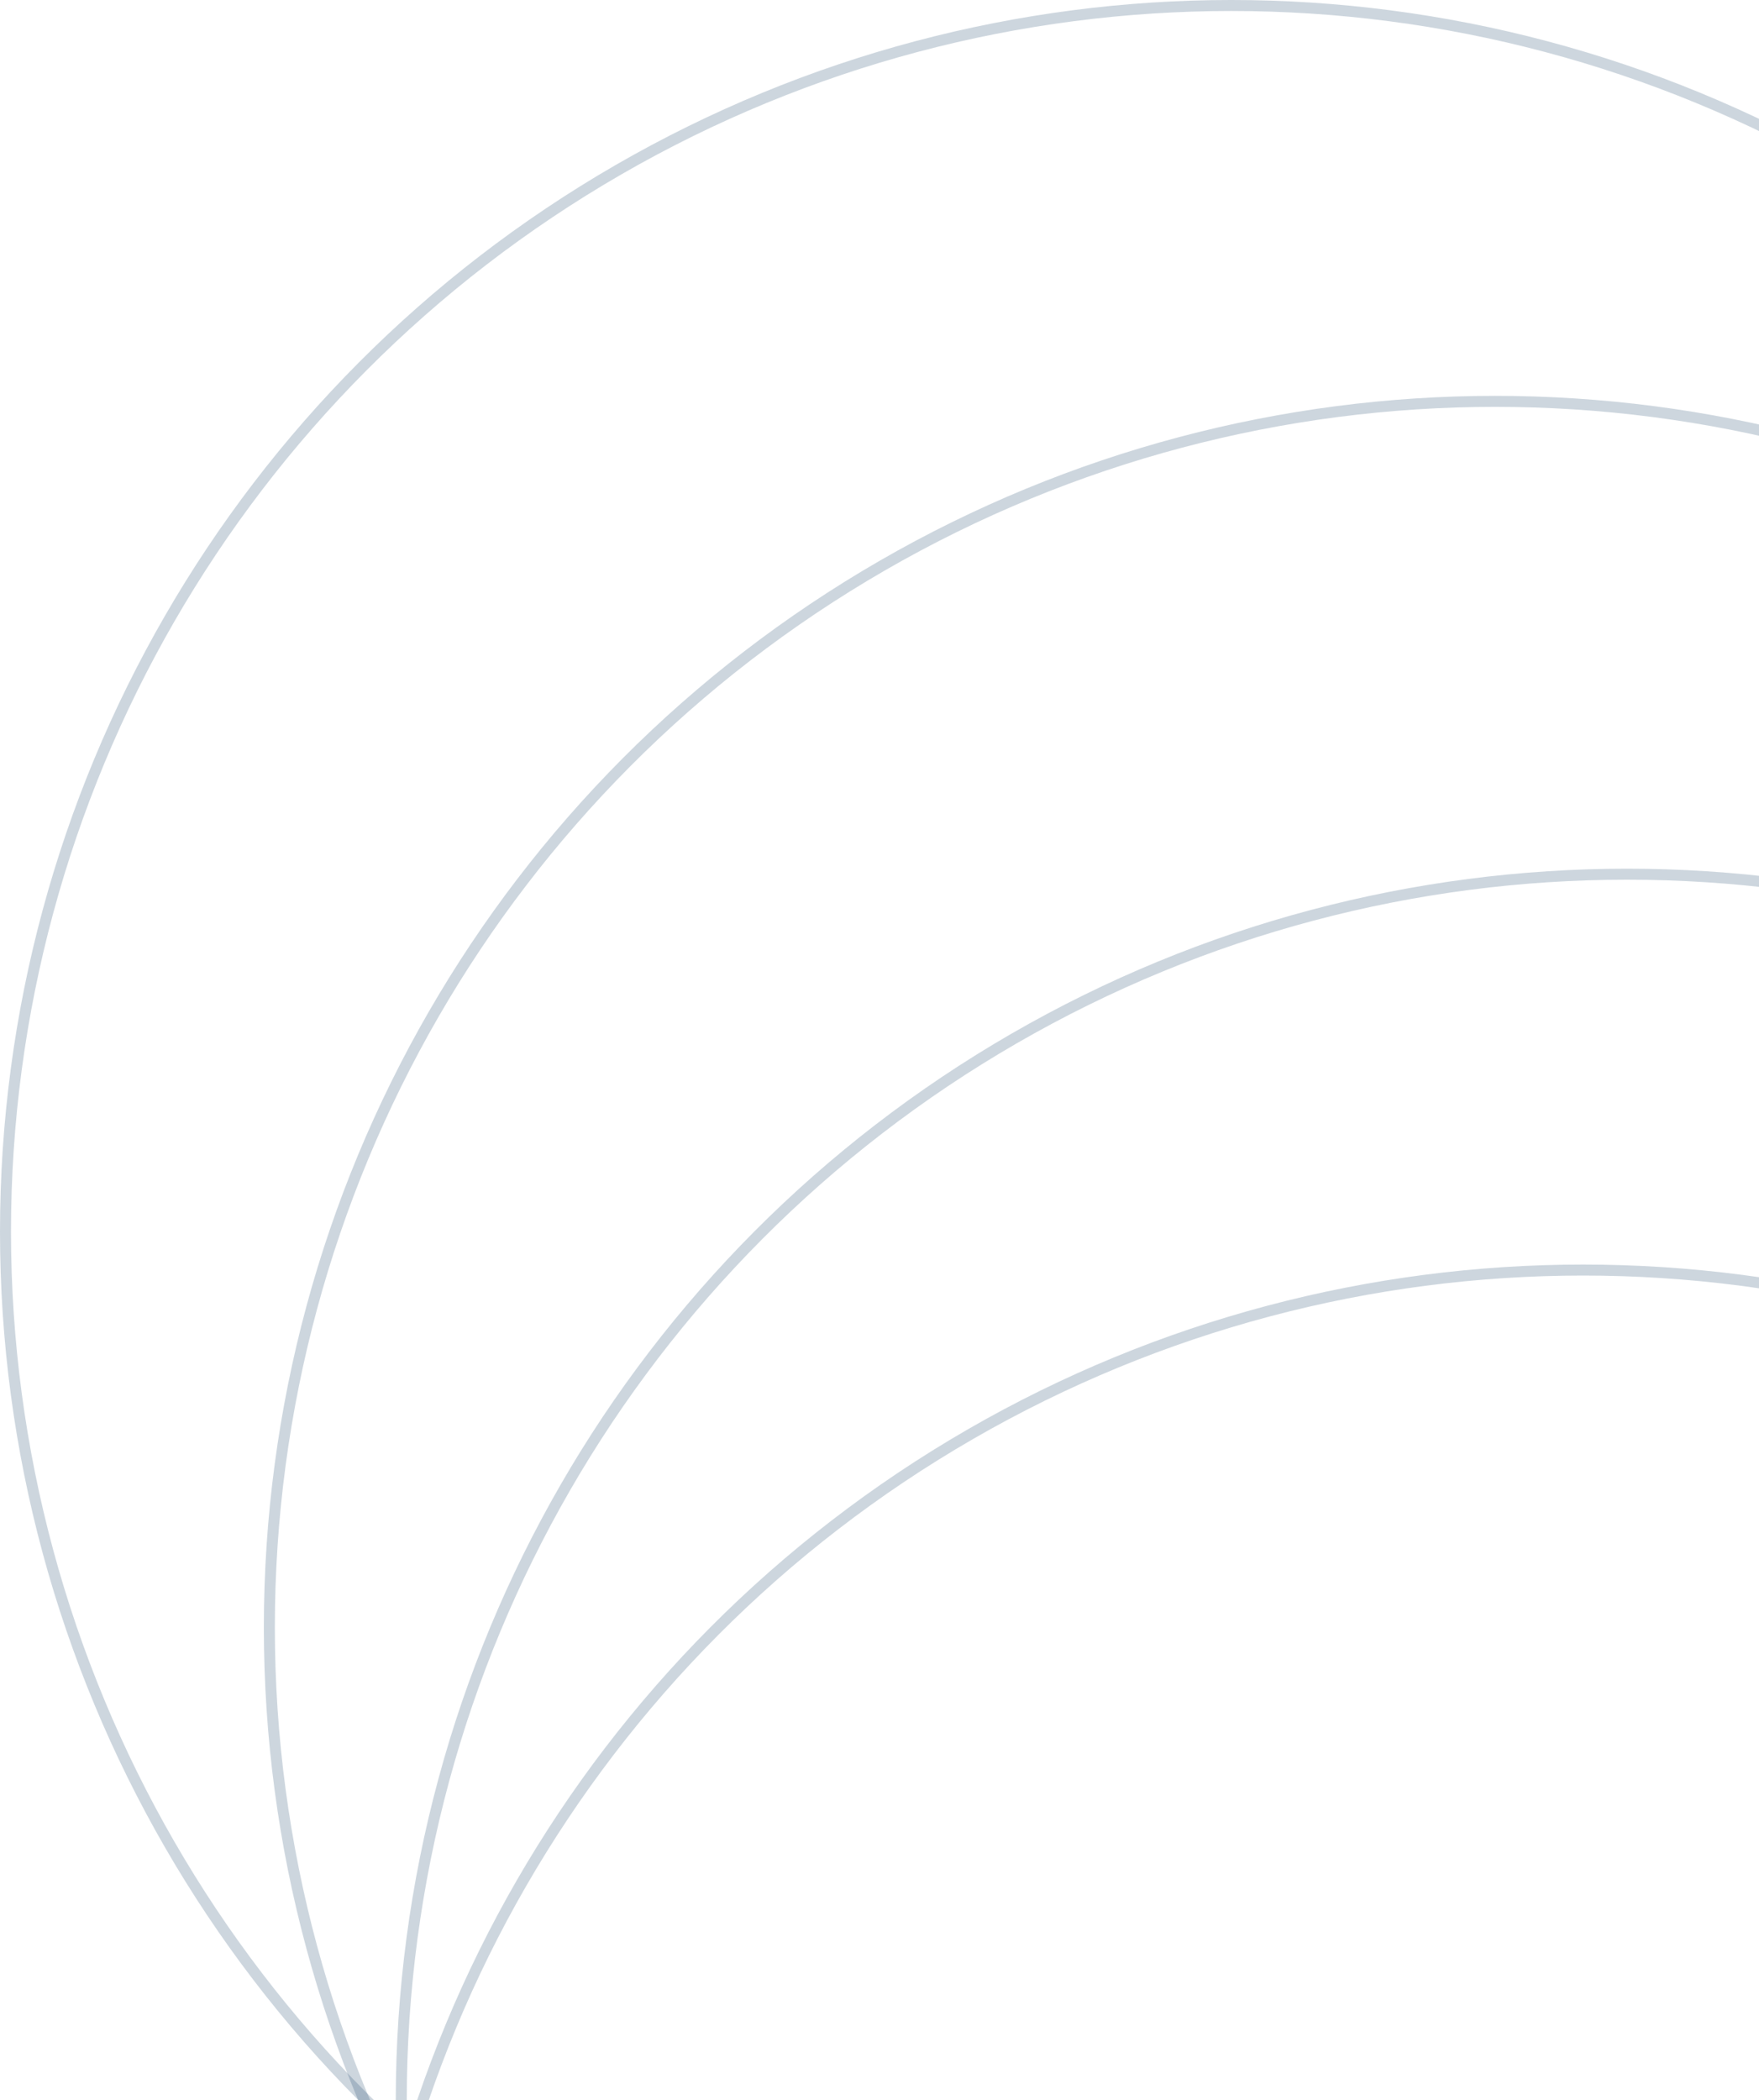 <svg width="160" height="191" viewBox="0 0 160 191" fill="none" xmlns="http://www.w3.org/2000/svg">
<circle cx="112" cy="112" r="111.5" stroke="#09335E" stroke-opacity="0.2"/>
<circle cx="136" cy="148" r="111.5" stroke="#09335E" stroke-opacity="0.2"/>
<circle cx="148" cy="191" r="111.5" stroke="#09335E" stroke-opacity="0.2"/>
<circle cx="144" cy="227" r="111.5" stroke="#09335E" stroke-opacity="0.2"/>
</svg>
